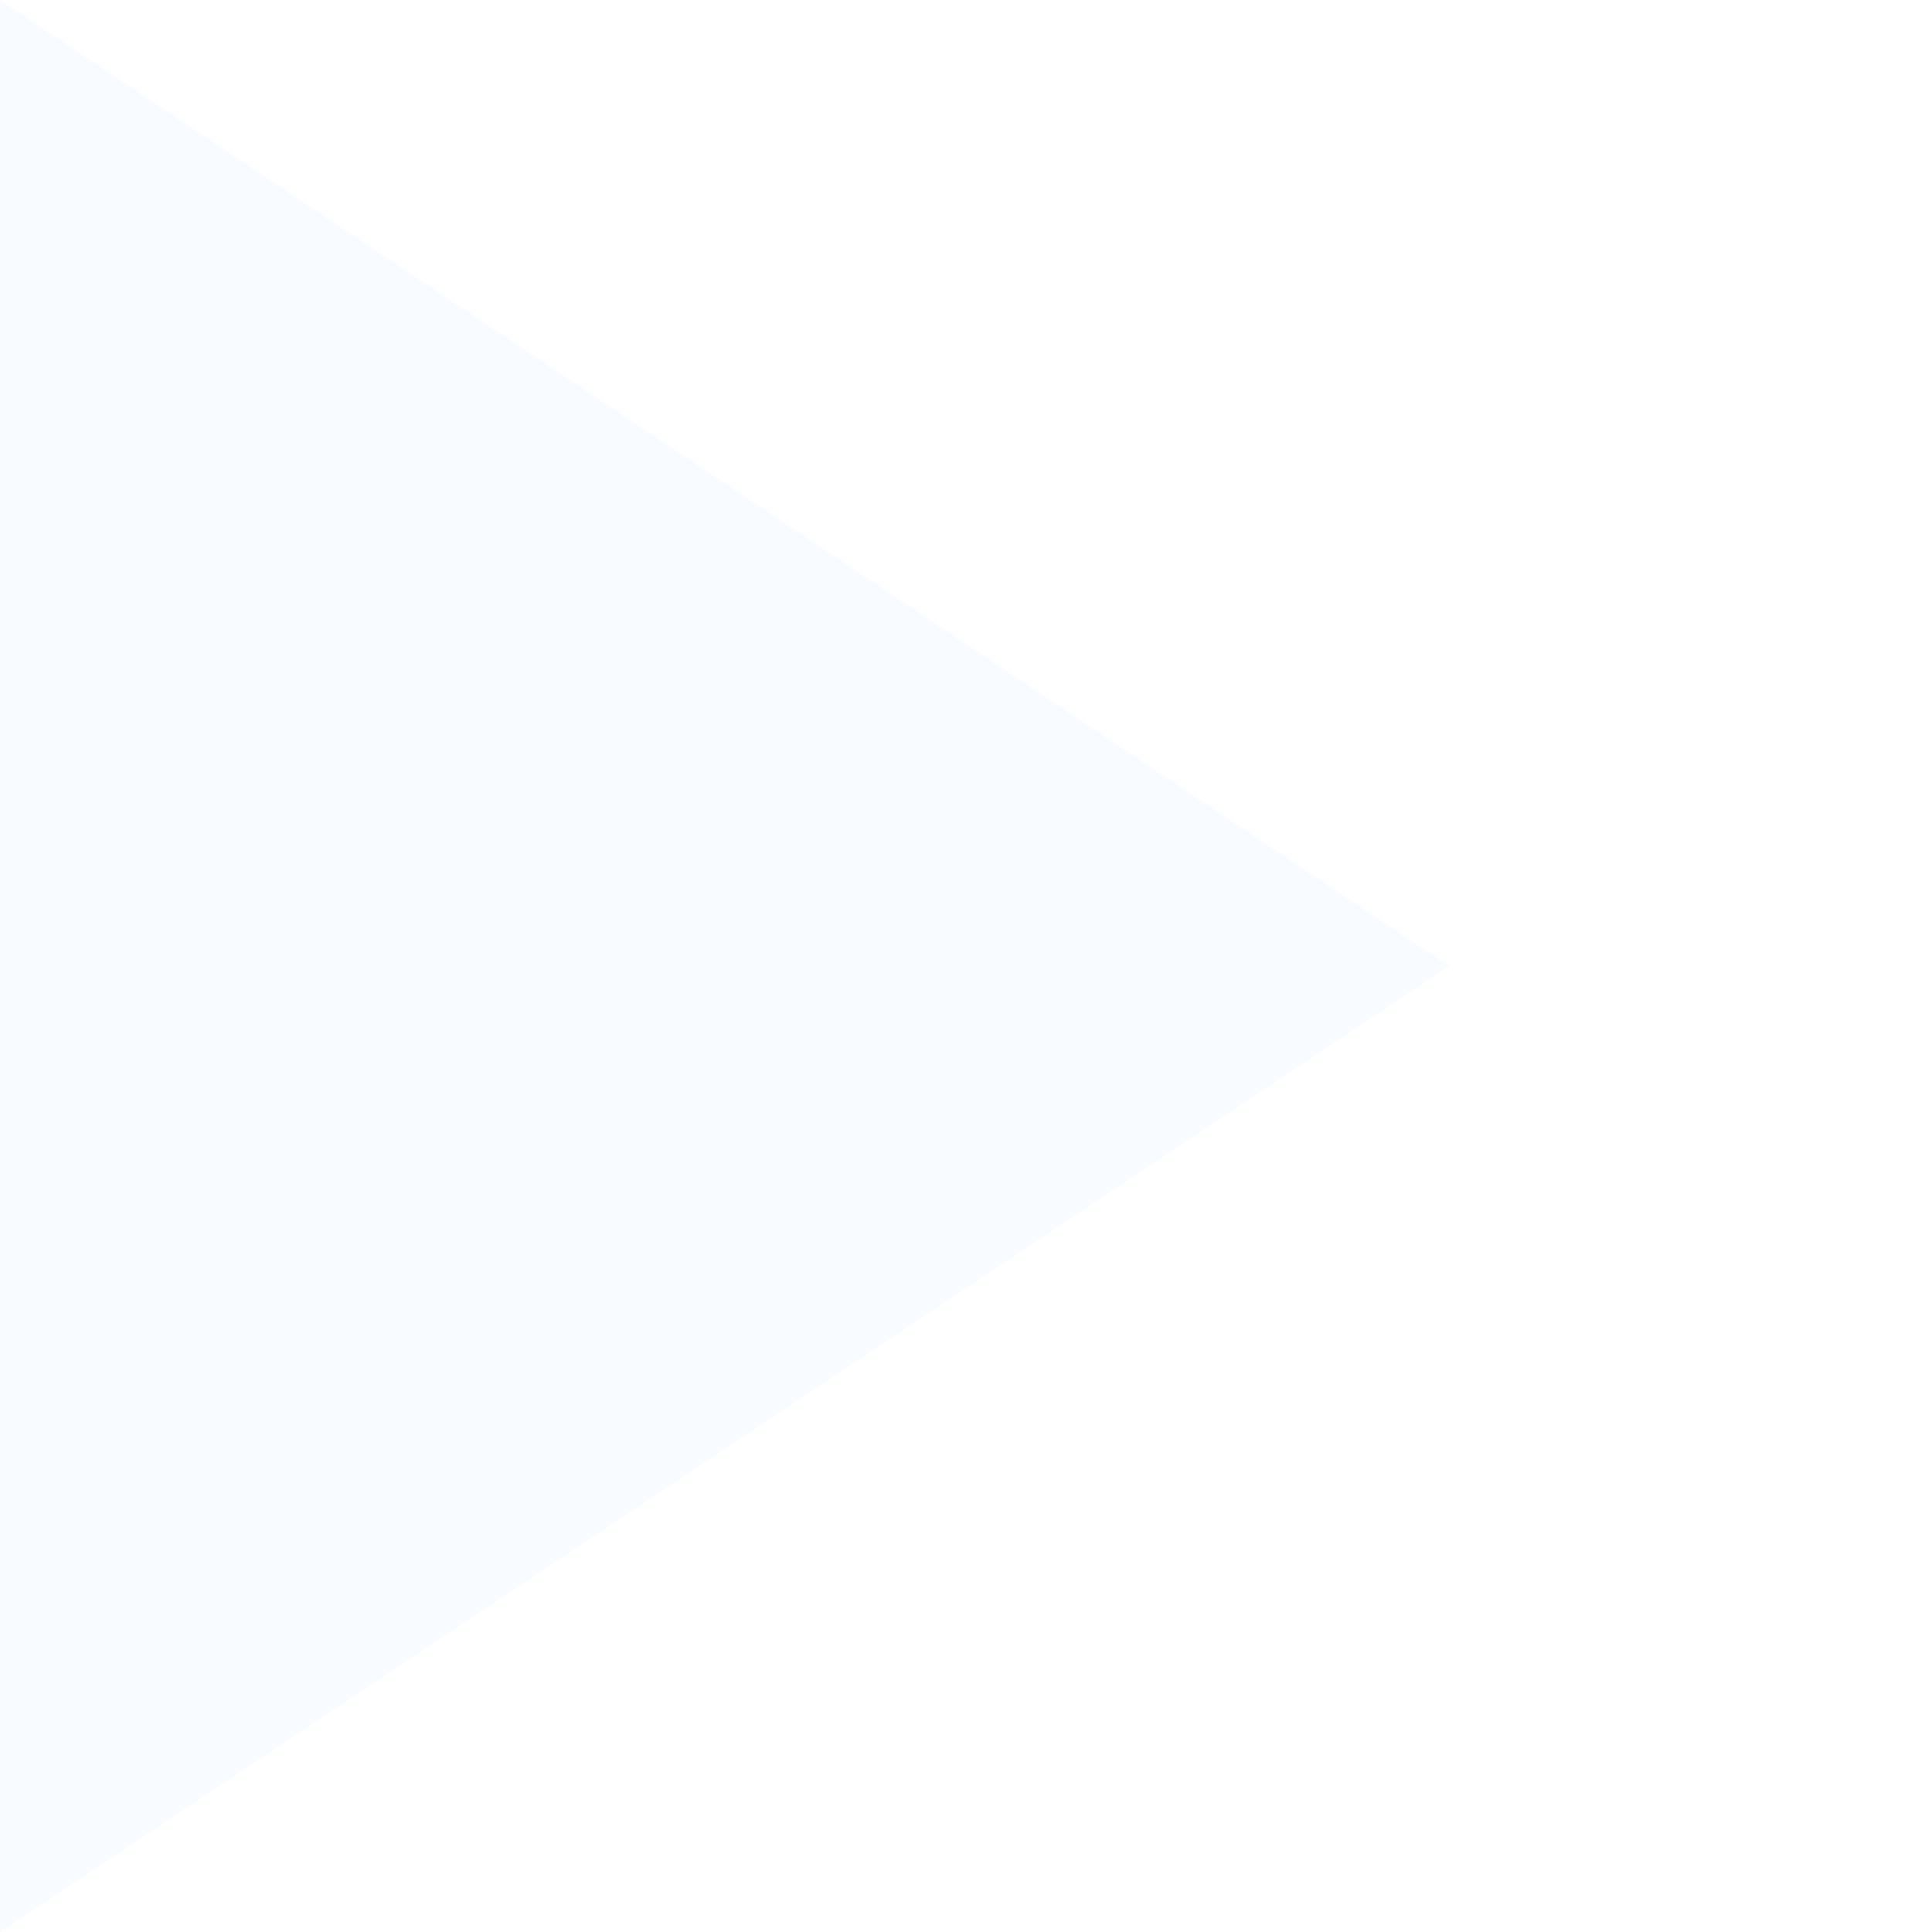 <svg width="20" height="20" viewBox="0 0 20 20" fill="none" xmlns="http://www.w3.org/2000/svg">
<g clip-path="url(#clip0_103_10)">
<path d="M0 20L0 0L15 10L0 20Z" fill="#B4D6FF" fill-opacity="0.1"/>
</g>
<defs>
<clipPath id="clip0_103_10">
<rect width="20" height="20" fill="white" transform="matrix(0 -1 1 0 0 20)"/>
</clipPath>
</defs>
</svg>
